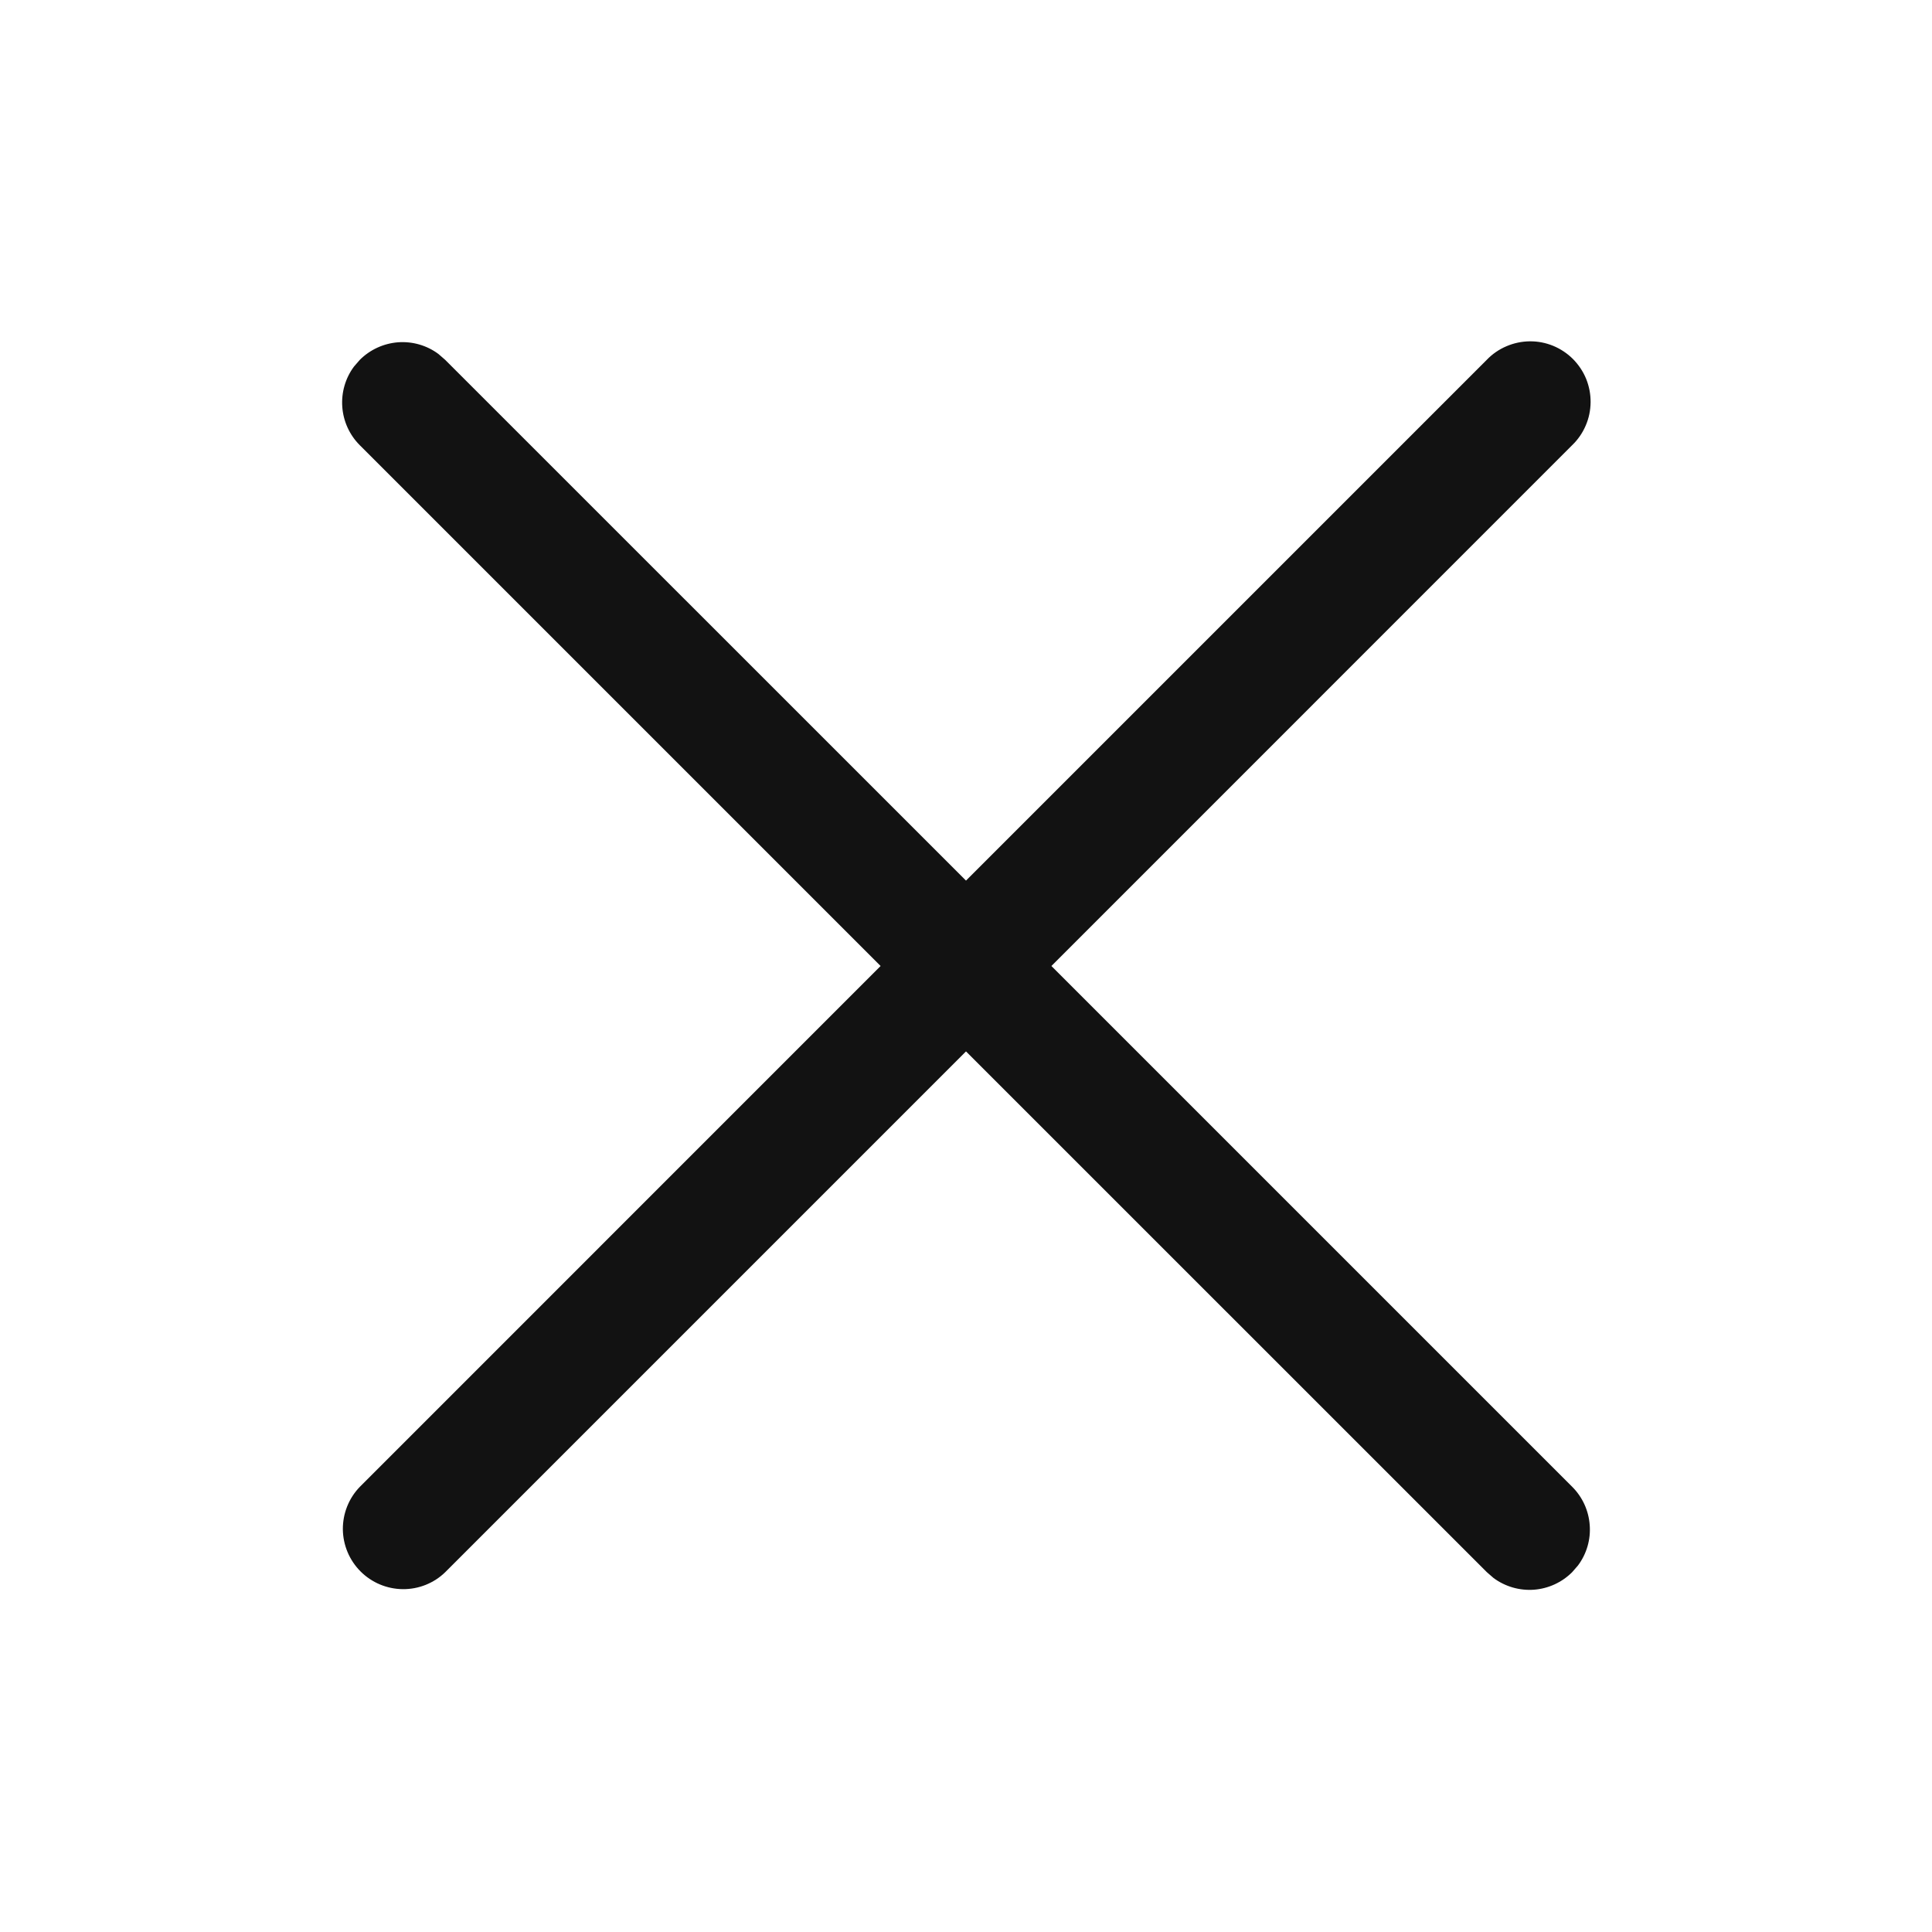 <svg width="24" height="24" viewBox="0 0 24 24" fill="none" xmlns="http://www.w3.org/2000/svg">
<path d="M4.397 4.554L4.47 4.47C4.597 4.343 4.766 4.266 4.945 4.252C5.124 4.239 5.302 4.29 5.446 4.397L5.53 4.47L12 10.939L18.47 4.469C18.539 4.397 18.622 4.34 18.714 4.301C18.805 4.262 18.904 4.241 19.003 4.24C19.103 4.239 19.201 4.258 19.294 4.296C19.386 4.334 19.47 4.39 19.54 4.46C19.61 4.531 19.666 4.614 19.704 4.707C19.741 4.799 19.76 4.898 19.759 4.997C19.758 5.097 19.738 5.195 19.698 5.287C19.659 5.378 19.602 5.461 19.53 5.53L13.061 12L19.531 18.47C19.658 18.597 19.735 18.765 19.748 18.945C19.762 19.124 19.71 19.302 19.603 19.446L19.53 19.53C19.403 19.657 19.235 19.734 19.056 19.748C18.877 19.761 18.699 19.71 18.554 19.603L18.47 19.53L12 13.061L5.53 19.531C5.389 19.668 5.199 19.743 5.003 19.741C4.806 19.739 4.618 19.66 4.479 19.521C4.34 19.382 4.261 19.194 4.259 18.997C4.258 18.801 4.333 18.611 4.47 18.47L10.939 12L4.469 5.53C4.342 5.403 4.265 5.234 4.252 5.055C4.239 4.876 4.29 4.698 4.397 4.554Z" fill="#121212"/>
</svg>
